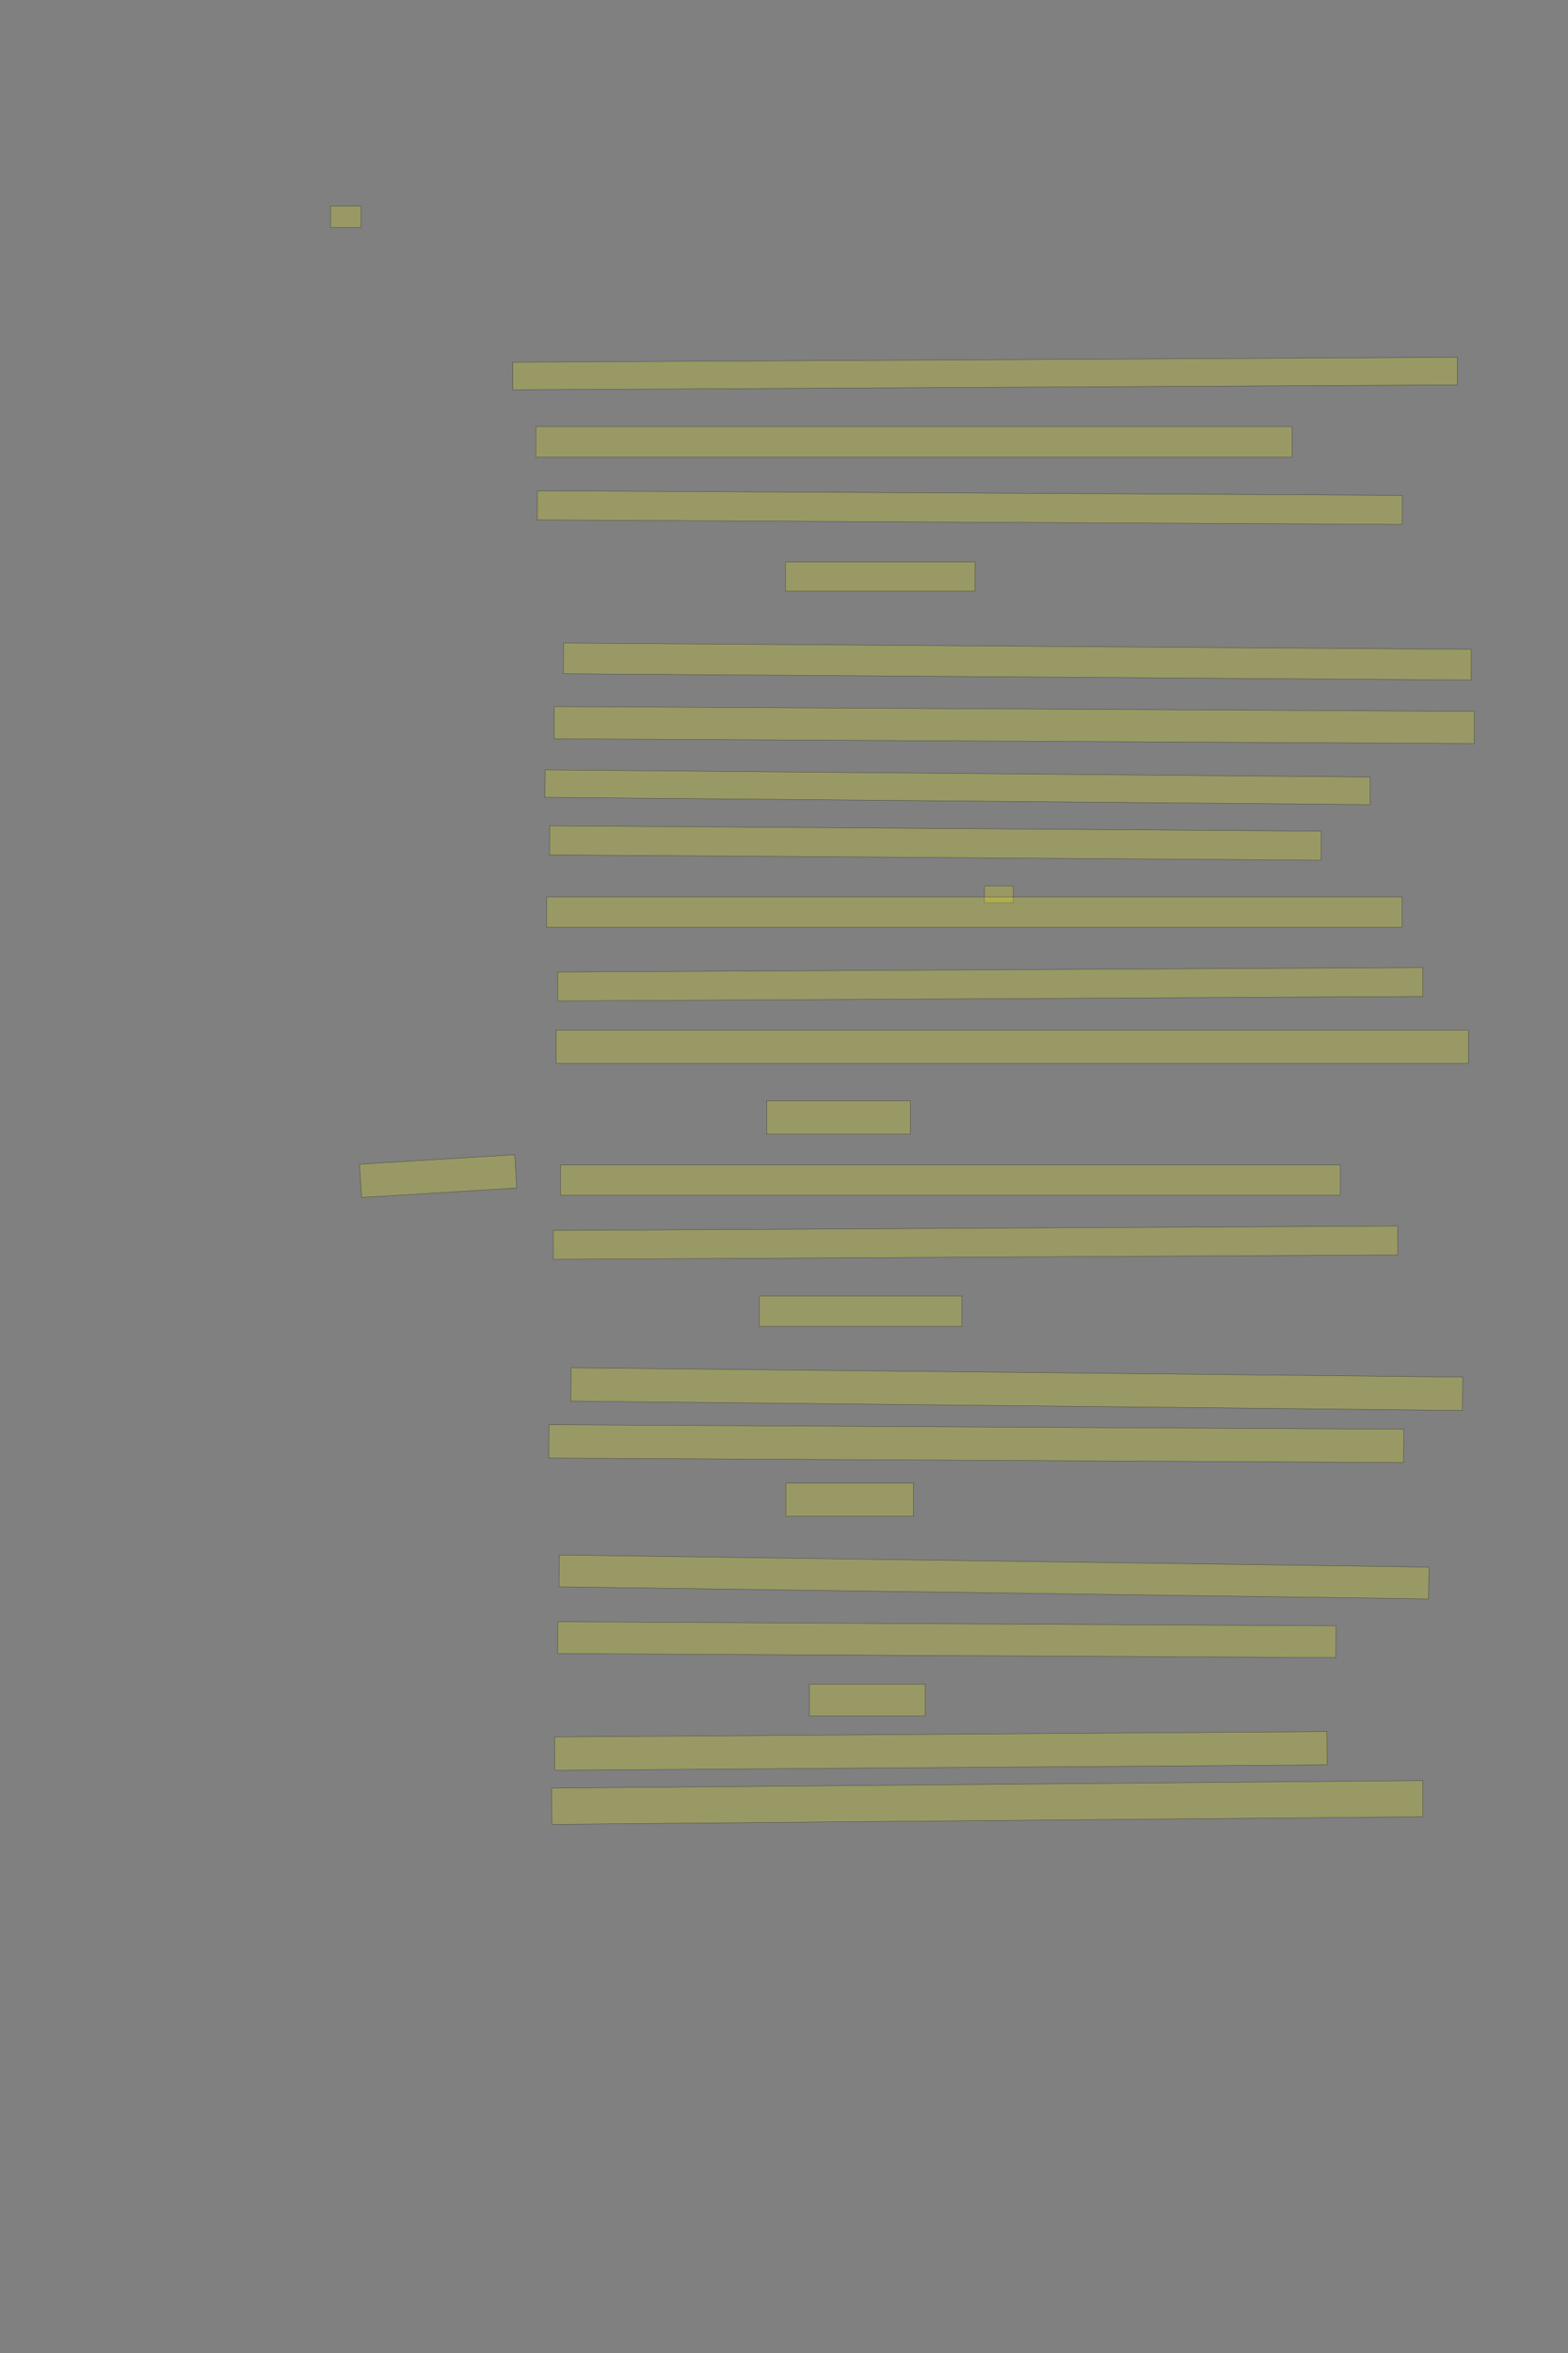 <?xml version="1.0" encoding="UTF-8" standalone="no"?><svg xmlns="http://www.w3.org/2000/svg" xmlns:xlink="http://www.w3.org/1999/xlink" height="6144" width="4096">
 <rect width="100%" height="100%" fill="#808080" stroke="none"/>
 <g>
  <title>Layer 1</title>
  <rect class=" imageannotationLine imageannotationLinked" fill="#FFFF00" fill-opacity="0.2" height="56" id="svg_2" stroke="#000000" stroke-opacity="0.5" width="79.43" x="863.715" xlink:href="#la" y="538"/>
  <rect class=" imageannotationLine imageannotationLinked" fill="#FFFF00" fill-opacity="0.2" height="72" id="svg_4" stroke="#000000" stroke-opacity="0.5" transform="rotate(-0.3, 2573.34, 975.32)" width="2467.331" x="1339.677" xlink:href="#lb" y="939.32"/>
  <rect class=" imageannotationLine imageannotationLinked" fill="#FFFF00" fill-opacity="0.2" height="80" id="svg_6" stroke="#000000" stroke-opacity="0.5" width="1975.429" x="1399.715" xlink:href="#lc" y="1114"/>
  <rect class=" imageannotationLine imageannotationLinked" fill="#FFFF00" fill-opacity="0.2" height="76.042" id="svg_8" stroke="#000000" stroke-opacity="0.5" transform="rotate(0.3, 2533.5, 1325.56)" width="2259.39" x="1403.806" xlink:href="#ld" y="1287.544"/>
  <rect class=" imageannotationLine imageannotationLinked" fill="#FFFF00" fill-opacity="0.2" height="76.042" id="svg_10" stroke="#000000" stroke-opacity="0.5" width="495.429" x="2051.715" xlink:href="#le" y="1467.292"/>
  <rect class=" imageannotationLine imageannotationLinked" fill="#FFFF00" fill-opacity="0.2" height="80.125" id="svg_12" stroke="#000000" stroke-opacity="0.5" transform="rotate(0.4, 2657.45, 1727.35)" width="2371.294" x="1471.805" xlink:href="#lf" y="1687.289"/>
  <rect class=" imageannotationLine imageannotationLinked" fill="#FFFF00" fill-opacity="0.2" height="84.125" id="svg_14" stroke="#000000" stroke-opacity="0.5" transform="rotate(0.3, 2649.44, 1893.22)" width="2403.429" x="1447.726" xlink:href="#lg" y="1851.156"/>
  <rect class=" imageannotationLine imageannotationLinked" fill="#FFFF00" fill-opacity="0.2" height="71.951" id="svg_16" stroke="#000000" stroke-opacity="0.5" transform="rotate(0.5, 2501.35, 2055.51)" width="2155.466" x="1423.624" xlink:href="#lh" y="2019.539"/>
  <rect class=" imageannotationLine imageannotationLinked" fill="#FFFF00" fill-opacity="0.2" height="75.867" id="svg_18" stroke="#000000" stroke-opacity="0.5" transform="rotate(0.4, 2443.4, 2201.26)" width="2015.686" x="1435.559" xlink:href="#li" y="2163.326"/>
  <rect class=" imageannotationLine imageannotationLinked" fill="#FFFF00" fill-opacity="0.2" height="43.867" id="svg_20" stroke="#000000" stroke-opacity="0.5" width="75.43" x="2571.715" xlink:href="#lj" y="2313.466"/>
  <rect class=" imageannotationLine imageannotationLinked" fill="#FFFF00" fill-opacity="0.2" height="79.252" id="svg_22" stroke="#000000" stroke-opacity="0.5" width="2234.813" x="1427.715" xlink:href="#lk" y="2342.082"/>
  <rect class=" imageannotationLine imageannotationLinked" fill="#FFFF00" fill-opacity="0.2" height="75.406" id="svg_24" stroke="#000000" stroke-opacity="0.5" transform="rotate(-0.3, 2586.75, 2569.97)" width="2259.89" x="1456.802" xlink:href="#ll" y="2532.267"/>
  <rect class=" imageannotationLine imageannotationLinked" fill="#FFFF00" fill-opacity="0.2" height="86.944" id="svg_26" stroke="#000000" stroke-opacity="0.5" width="2382.967" x="1452.946" xlink:href="#lm" y="2689.889"/>
  <rect class=" imageannotationLine imageannotationLinked" fill="#FFFF00" fill-opacity="0.2" height="86.944" id="svg_28" stroke="#000000" stroke-opacity="0.5" width="375.275" x="2002.946" xlink:href="#ln" y="2874.504"/>
  <rect class=" imageannotationLine imageannotationLinked" fill="#FFFF00" fill-opacity="0.2" height="79.252" id="svg_30" stroke="#000000" stroke-opacity="0.5" width="2036.813" x="1464.484" xlink:href="#Entfuehrte" y="3041.813"/>
  <rect class=" imageannotationLine imageannotationLinked" fill="#FFFF00" fill-opacity="0.2" height="75.406" id="svg_32" stroke="#000000" stroke-opacity="0.5" transform="rotate(-0.3, 2548.26, 3244.85)" width="2206.044" x="1445.243" xlink:href="#lo" y="3207.147"/>
  <rect class=" imageannotationLine imageannotationLinked" fill="#FFFF00" fill-opacity="0.2" height="79.252" id="svg_34" stroke="#000000" stroke-opacity="0.5" width="529.121" x="1983.715" xlink:href="#lp" y="3384.12"/>
  <rect class=" imageannotationLine imageannotationLinked" fill="#FFFF00" fill-opacity="0.2" height="86.984" id="svg_36" stroke="#000000" stroke-opacity="0.5" transform="rotate(0.6, 2656.03, 3627.15)" width="2329.165" x="1491.45" xlink:href="#lq" y="3583.658"/>
  <rect class=" imageannotationLine imageannotationLinked" fill="#FFFF00" fill-opacity="0.2" height="87.004" id="svg_38" stroke="#000000" stroke-opacity="0.5" transform="rotate(0.3, 2550.23, 3769.51)" width="2233.03" x="1433.716" xlink:href="#lr" y="3726.006"/>
  <rect class=" imageannotationLine imageannotationLinked" fill="#FFFF00" fill-opacity="0.2" height="87.004" id="svg_40" stroke="#000000" stroke-opacity="0.5" width="332.967" x="2052.945" xlink:href="#ls" y="3872.522"/>
  <rect class=" imageannotationLine imageannotationLinked" fill="#FFFF00" fill-opacity="0.2" height="83.051" id="svg_42" stroke="#000000" stroke-opacity="0.5" transform="rotate(0.8, 2596.47, 4117.63)" width="2271.764" x="1460.589" xlink:href="#lt" y="4076.104"/>
  <rect class=" imageannotationLine imageannotationLinked" fill="#FFFF00" fill-opacity="0.2" height="83.051" id="svg_44" stroke="#000000" stroke-opacity="0.5" transform="rotate(0.3, 2473.27, 4281.45)" width="2032.947" x="1456.792" xlink:href="#lu" y="4239.926"/>
  <rect class=" imageannotationLine imageannotationLinked" fill="#FFFF00" fill-opacity="0.2" height="83.051" id="svg_46" stroke="#000000" stroke-opacity="0.5" width="302.198" x="2114.482" xlink:href="#lv" y="4397.629"/>
  <rect class=" imageannotationLine imageannotationLinked" fill="#FFFF00" fill-opacity="0.2" height="86.904" id="svg_48" stroke="#000000" stroke-opacity="0.5" transform="rotate(-0.4, 2457.88, 4571.84)" width="2017.583" x="1449.089" xlink:href="#lw" y="4528.392"/>
  <rect class=" imageannotationLine imageannotationLinked" fill="#FFFF00" fill-opacity="0.2" height="94.536" id="svg_50" stroke="#000000" stroke-opacity="0.5" transform="rotate(-0.5, 2579.01, 4706.49)" width="2275.275" x="1441.374" xlink:href="#lx" y="4659.222"/>
  <rect class=" imageannotationLine imageannotationLinked" fill="#FFFF00" fill-opacity="0.2" height="87.045" id="svg_52" stroke="#000000" stroke-opacity="0.5" transform="rotate(-3.5, 1144.51, 3070.96)" width="406.077" x="941.468" xlink:href="#ly" y="3027.433"/>
 </g>

</svg>